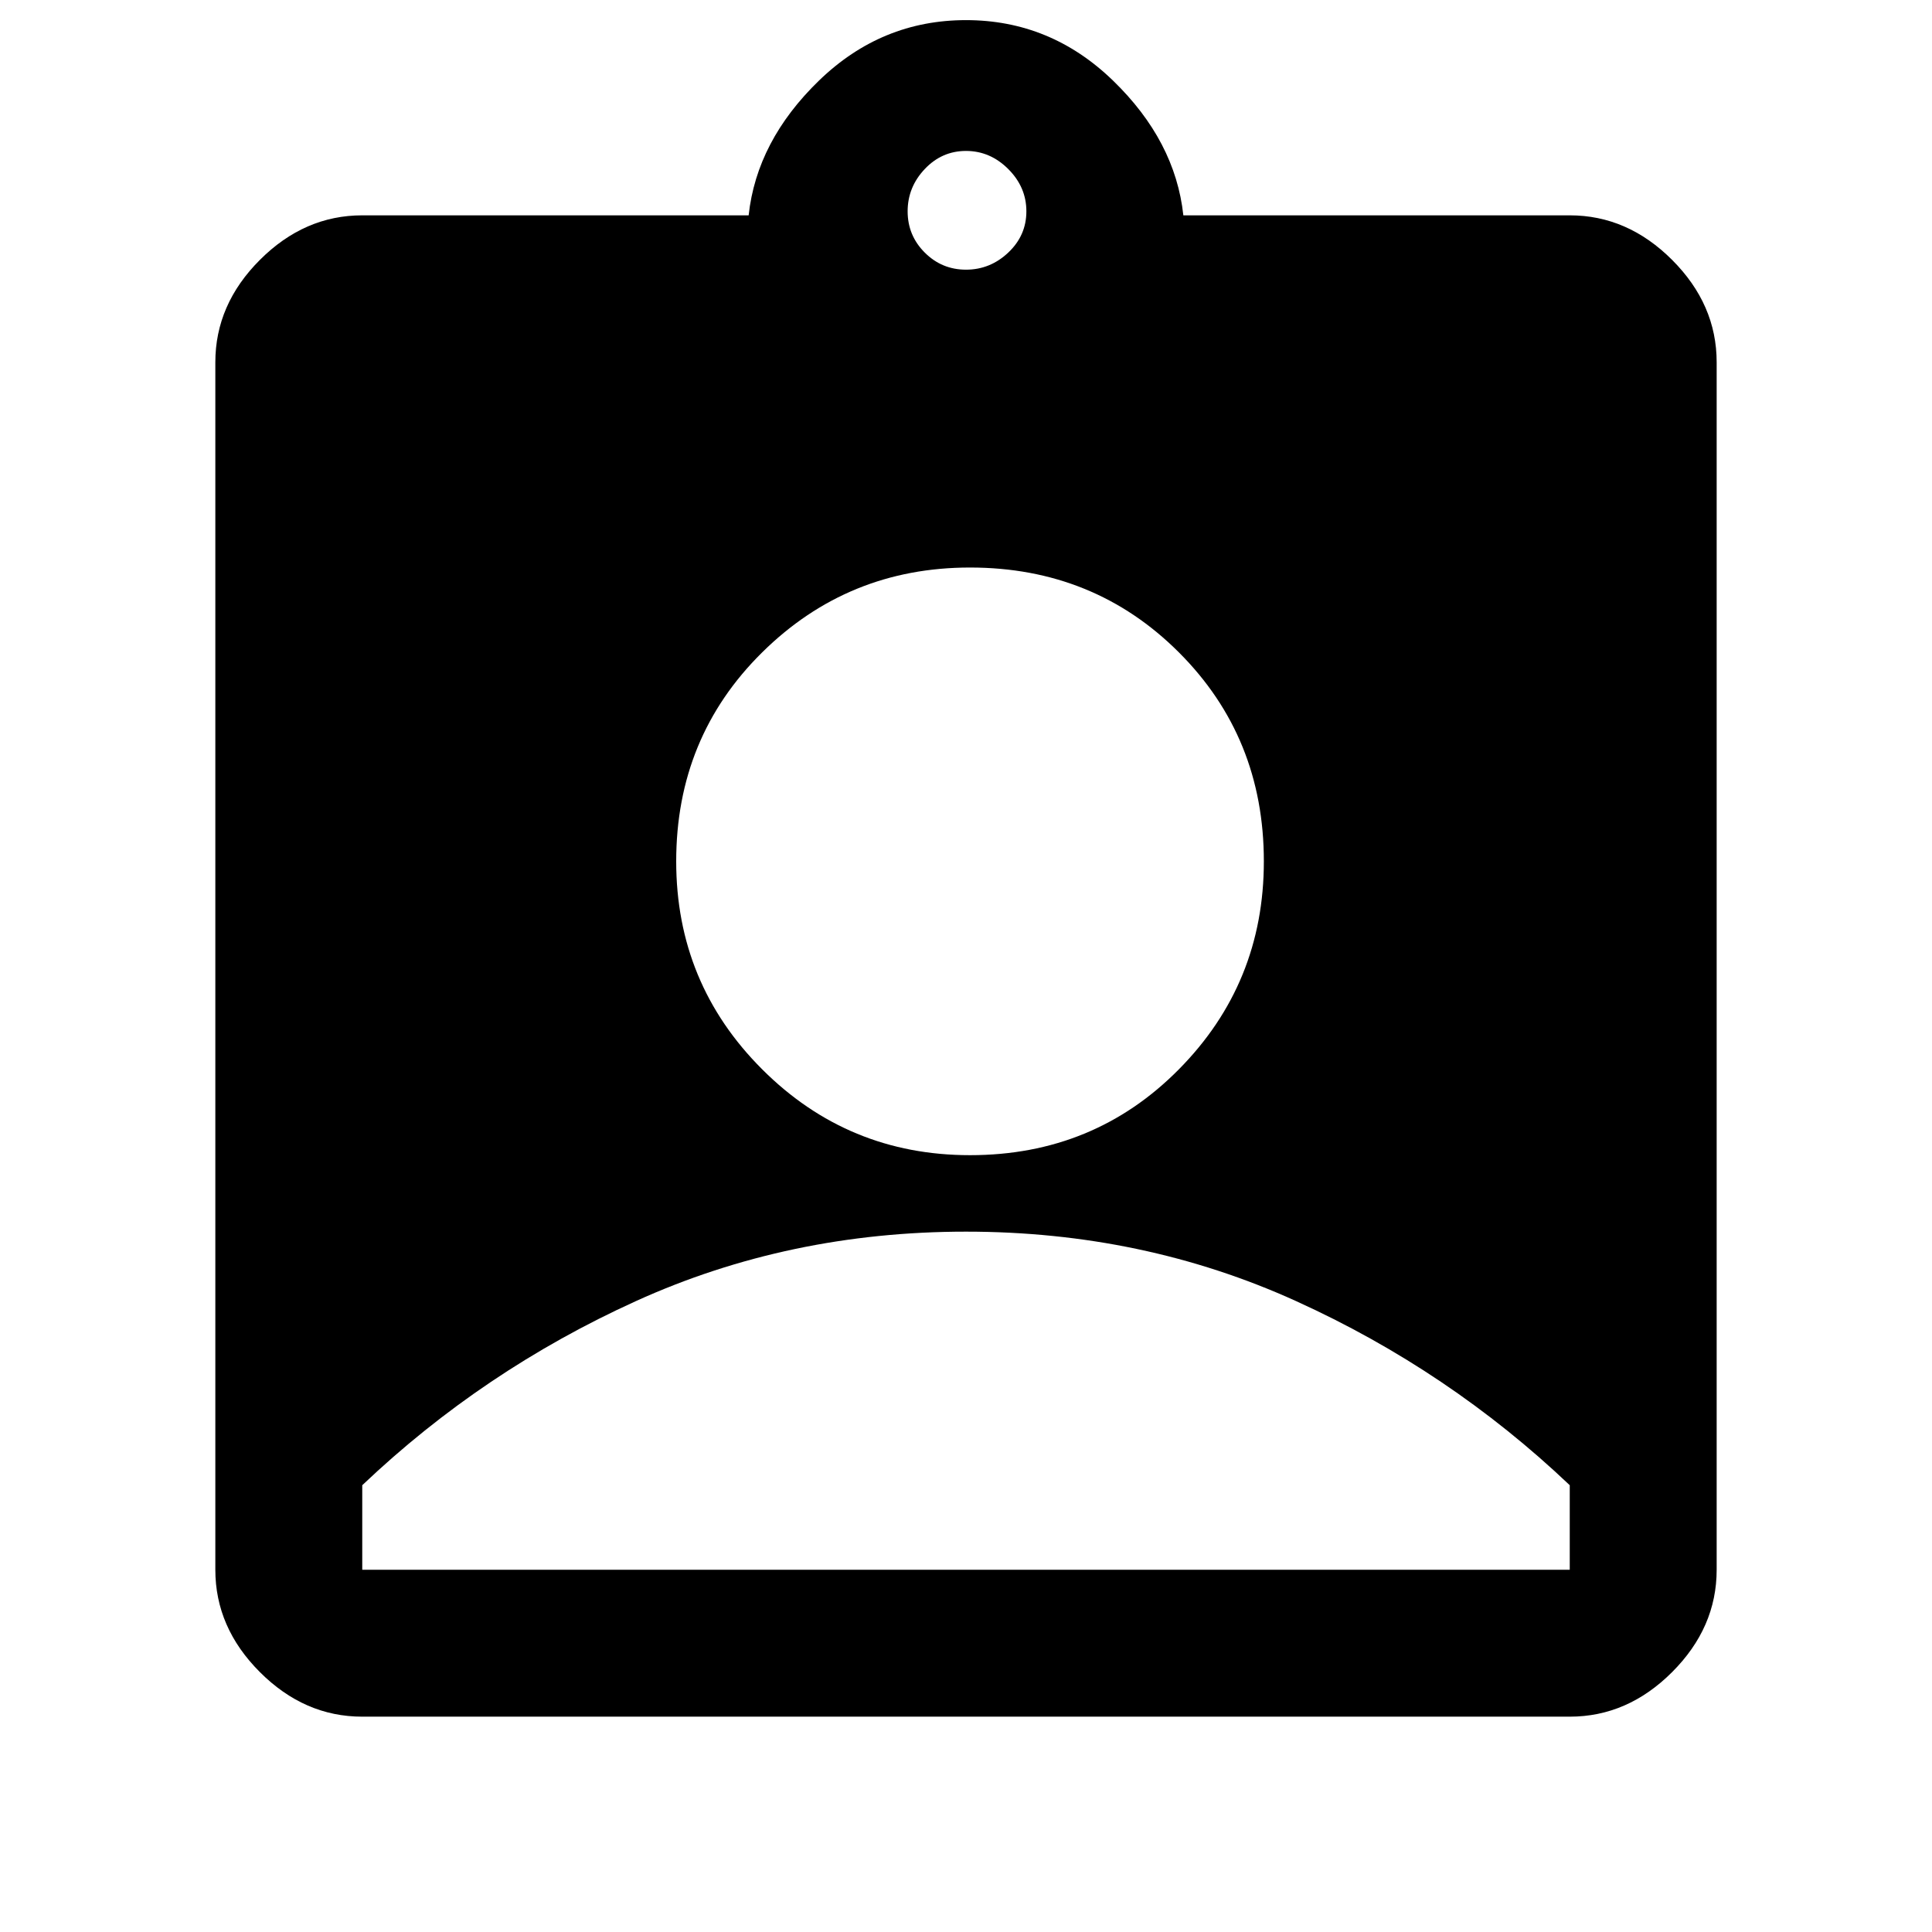 <svg xmlns="http://www.w3.org/2000/svg" height="48" viewBox="0 -960 960 960" width="48"><path d="M180-107q-28.73 0-50.86-22.14Q107-151.27 107-180v-600q0-28.72 22.14-50.86Q151.27-853 180-853h192q4-37 35-67t73-30q42 0 73 30t35 67h192q28.72 0 50.86 22.14T853-780v600q0 28.73-22.14 50.86Q808.72-107 780-107H180Zm300-719q12 0 21-8.5t9-20.5q0-12-9-21t-21-9q-12 0-20.5 9t-8.5 21q0 12 8.5 20.5T480-826Zm2 440q61.63 0 103.81-42.69Q628-471.37 628-532q0-61.63-42.19-103.81Q543.63-678 482-678q-60.63 0-103.31 42.19Q336-593.63 336-532q0 60.63 42.69 103.31Q421.37-386 482-386ZM180-180h600v-42q-60-57-136-91.5T480-348q-88 0-164 34.5T180-222v42Z"/></svg>